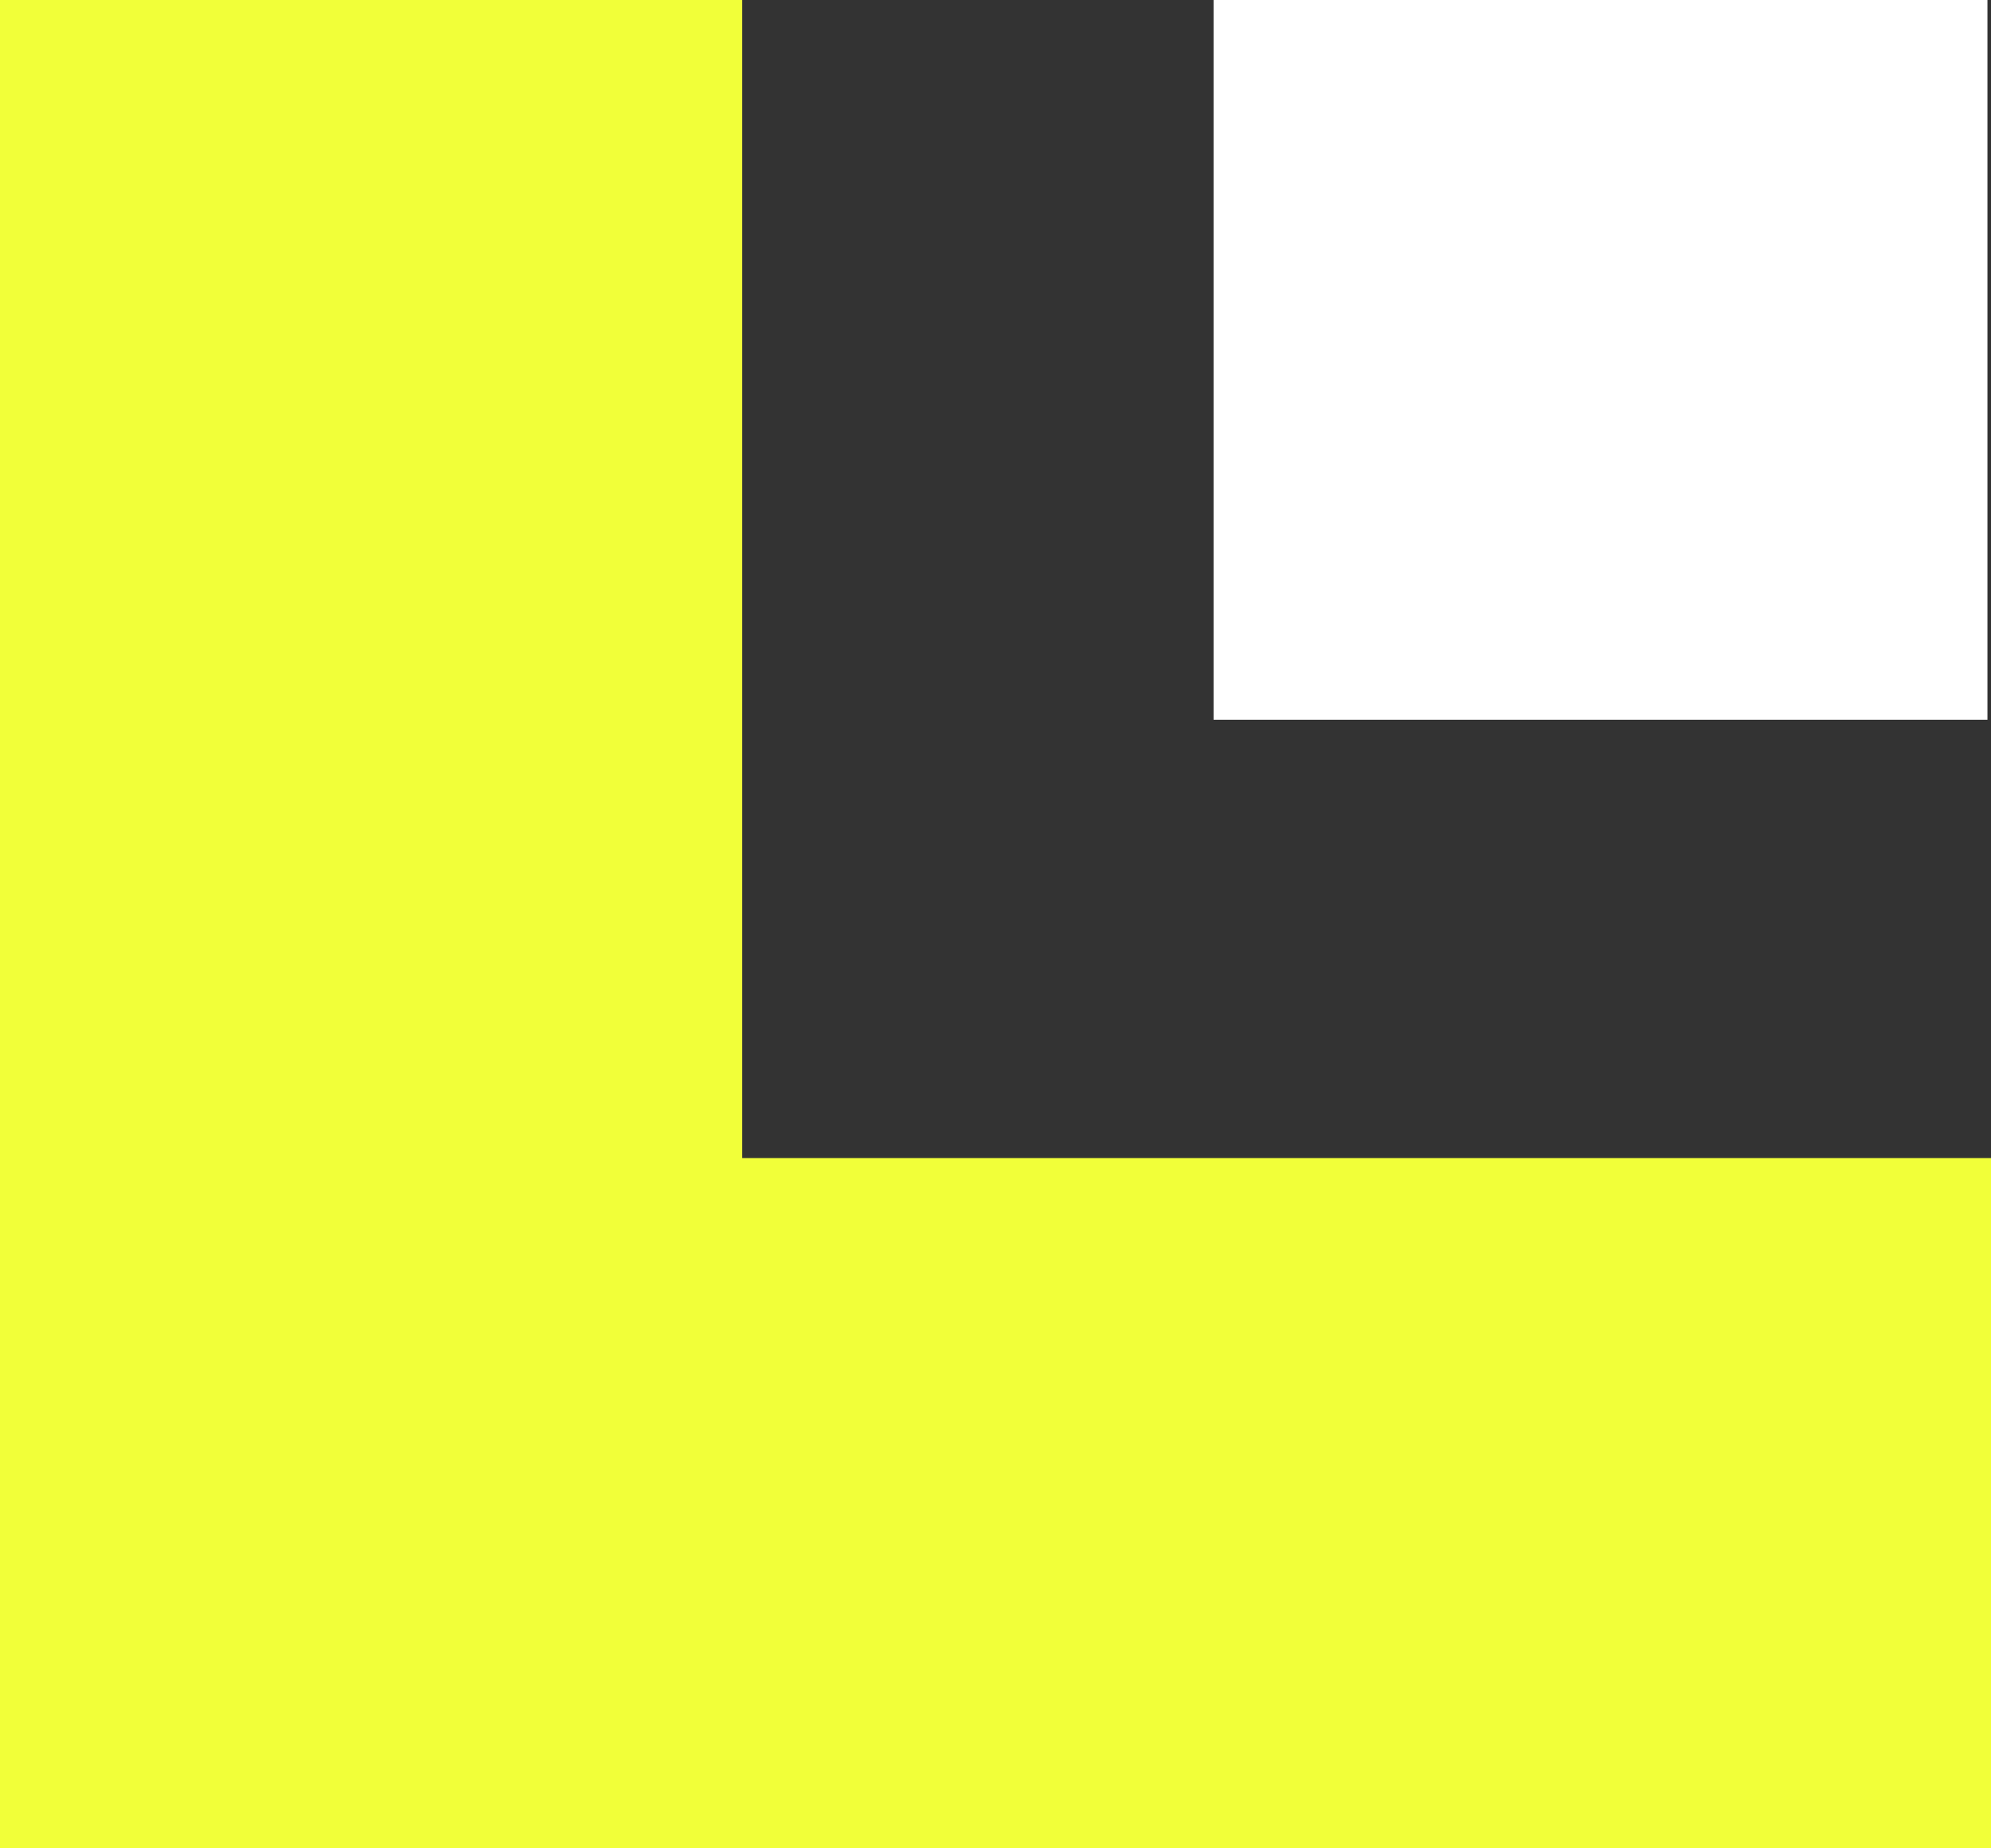 <svg width="42" height="39" viewBox="0 0 42 39" fill="none" xmlns="http://www.w3.org/2000/svg">
<rect x="0" y="0" width="42" height="39" fill="#333333" stroke="none"/>
<path d="M15.657 0H0V39H42V24.435H15.657V0Z" fill="#F1FF39"/>
<path d="M41.925 0H25.6V15.186H41.925V0Z" fill="white"/>
</svg>
